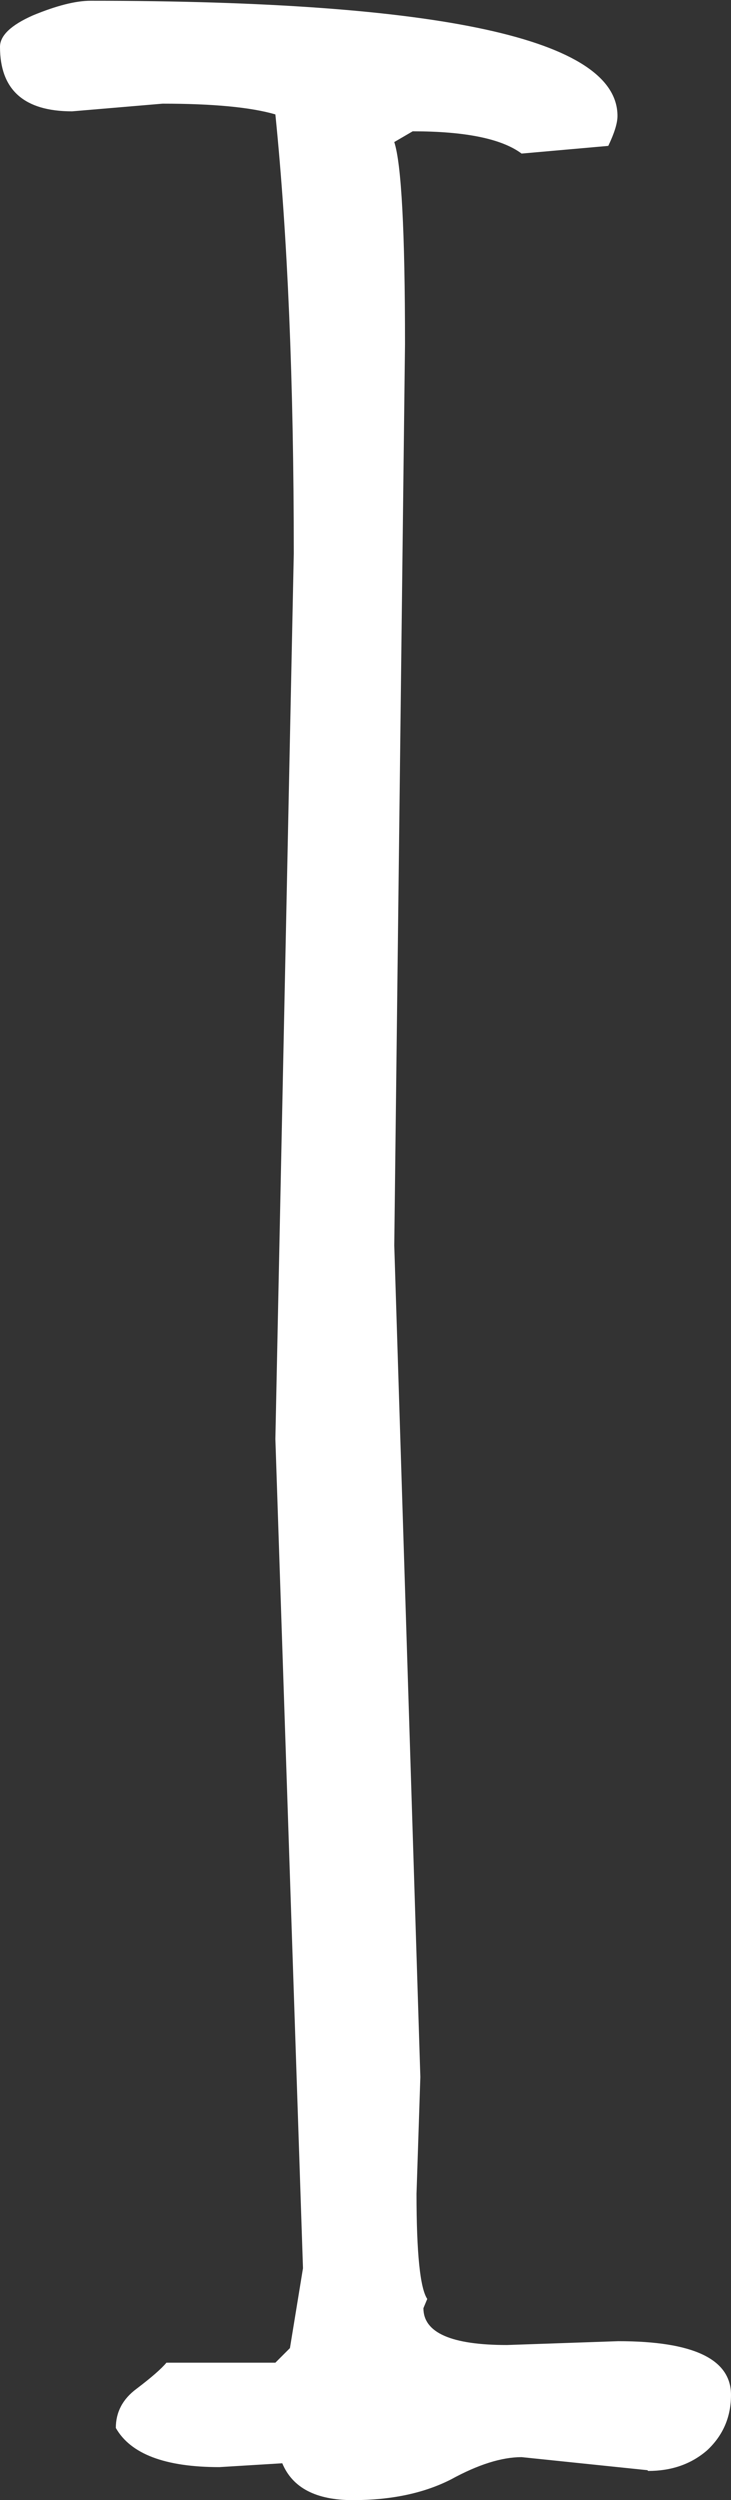 <?xml version="1.0" encoding="UTF-8" standalone="no"?>
<svg
   xmlns:dc="http://purl.org/dc/elements/1.1/"
   xmlns:cc="http://creativecommons.org/ns#"
   xmlns:rdf="http://www.w3.org/1999/02/22-rdf-syntax-ns#"
   xmlns:svg="http://www.w3.org/2000/svg"
   xmlns="http://www.w3.org/2000/svg"
   id="svg8"
   version="1.1"
   viewBox="0 0 0.953 3.256"
   height="3.256mm"
   width="0.953mm">
  <rect x="0" y="0" width="0.953" height="3.256" fill="#333333" stroke="none"/>
  <defs
     id="defs2" />
  <g
     transform="translate(-75.774,-83.679)"
     id="layer1">
    <g
       style="font-style:normal;font-variant:normal;font-weight:normal;font-stretch:normal;font-size:4.939px;line-height:1.25;font-family:'Amatic SC';-inkscape-font-specification:'Amatic SC Normal';font-variant-ligatures:normal;font-variant-caps:normal;font-variant-numeric:normal;font-variant-east-asian:normal;fill:#ffffff;fill-opacity:1;stroke:none;stroke-width:0.265"
       id="text835"
       aria-label="i">
      <path
         id="path837"
         style="font-style:normal;font-variant:normal;font-weight:normal;font-stretch:normal;font-size:4.939px;font-family:'Amatic SC';-inkscape-font-specification:'Amatic SC Normal';font-variant-ligatures:normal;font-variant-caps:normal;font-variant-numeric:normal;font-variant-east-asian:normal;fill:#ffffff;fill-opacity:1;stroke-width:0.265"
         d="m 76.618,86.896 -0.164,-0.017 q -0.039,0 -0.092,0.029 -0.053,0.027 -0.128,0.027 -0.072,0 -0.092,-0.048 l -0.082,0.005 q -0.106,0 -0.135,-0.051 0,-0.031 0.027,-0.051 0.029,-0.022 0.039,-0.034 h 0.142 l 0.019,-0.019 0.017,-0.104 q 0,0 -0.036,-1.08 l 0.024,-1.153 q 0,-0.335 -0.024,-0.572 -0.048,-0.014 -0.147,-0.014 l -0.118,0.01 q -0.094,0 -0.094,-0.084 0,-0.022 0.043,-0.041 0.046,-0.019 0.075,-0.019 0.687,0 0.687,0.15 0,0.014 -0.012,0.039 l -0.113,0.01 q -0.039,-0.029 -0.142,-0.029 l -0.024,0.014 q 0.014,0.043 0.014,0.263 l -0.014,1.174 0.034,1.083 -0.005,0.152 q 0,0.116 0.014,0.137 l -0.005,0.012 q 0,0.048 0.109,0.048 l 0.145,-0.005 q 0.147,0 0.147,0.07 0,0.043 -0.031,0.072 -0.031,0.027 -0.077,0.027 z" />
    </g>
  </g>
</svg>
